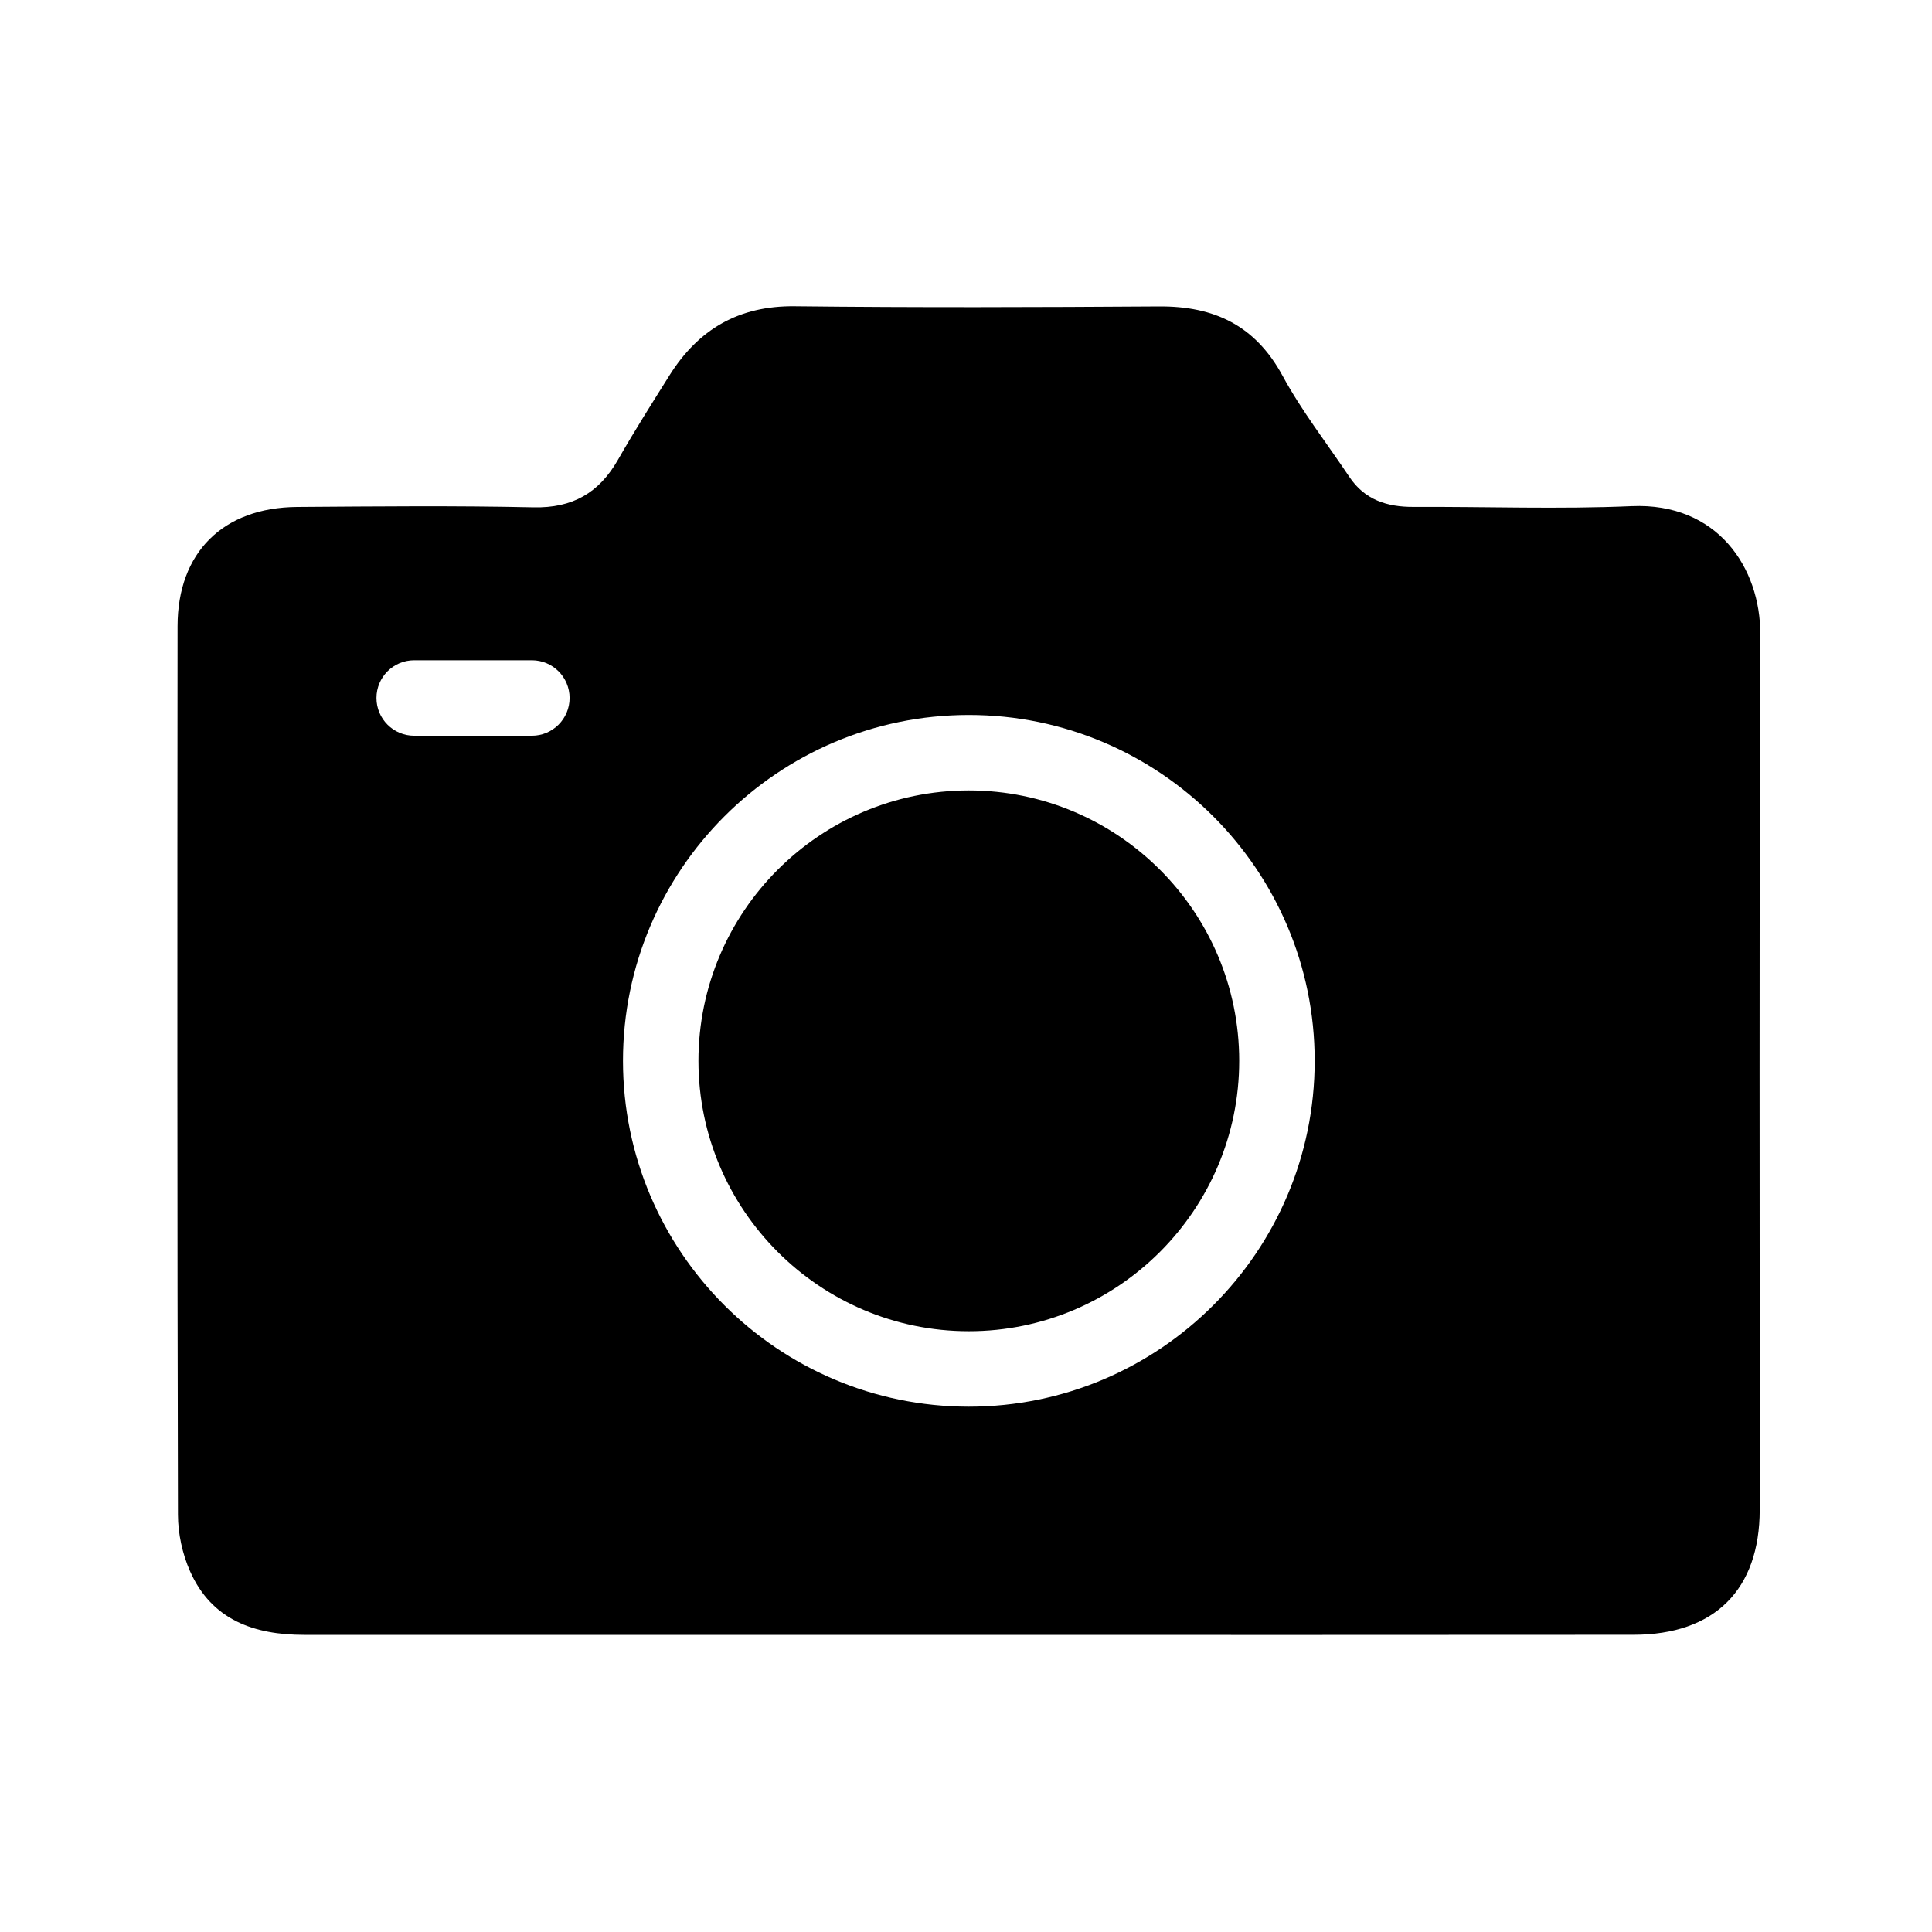 <?xml version="1.0" standalone="no"?><!DOCTYPE svg PUBLIC "-//W3C//DTD SVG 1.1//EN" "http://www.w3.org/Graphics/SVG/1.1/DTD/svg11.dtd"><svg t="1663661407690" class="icon" viewBox="0 0 1024 1024" version="1.1" xmlns="http://www.w3.org/2000/svg" p-id="6580" xmlns:xlink="http://www.w3.org/1999/xlink" width="64" height="64"><path d="M656.81 562.26c0 79.02-64.29 143.31-143.31 143.31s-143.31-64.29-143.31-143.31 64.29-143.31 143.31-143.31 143.31 64.29 143.31 143.31z m275.88 237.88c-0.02 42.44-23.89 66.28-66.79 66.33-117.65 0.13-235.3 0.05-352.95 0.05-117.25 0-234.51 0.01-351.76-0.01-26.43 0-49.01-7.84-60.47-33.75-4.05-9.16-6.38-19.88-6.4-29.9-0.39-157-0.36-314-0.21-471 0.04-39.03 24.13-62.89 63.44-63.16 41.73-0.29 83.48-0.72 125.2 0.2 20.73 0.46 34.78-7.66 44.8-25.22 8.66-15.17 18.01-29.95 27.31-44.75 15.33-24.38 36.67-36.94 66.36-36.61 64.38 0.73 128.78 0.51 193.17 0.09 29.18-0.19 50.94 10.1 65.4 36.76 10.17 18.75 23.49 35.79 35.4 53.6 8.12 12.14 19.97 15.97 33.97 15.9 38.55-0.17 77.17 1.27 115.65-0.4 45.43-1.96 68.34 32.64 68.19 68.02-0.66 154.61-0.25 309.23-0.31 463.85zM301.9 369.95c0-11.05-8.95-20-20-20h-62.37c-11.05 0-20 8.95-20 20s8.95 20 20 20h62.37c11.05 0 20-8.96 20-20z m394.91 192.31c0-101.08-82.23-183.31-183.31-183.31s-183.31 82.23-183.31 183.31 82.23 183.31 183.31 183.31 183.31-82.23 183.31-183.31z" p-id="6581"></path></svg>